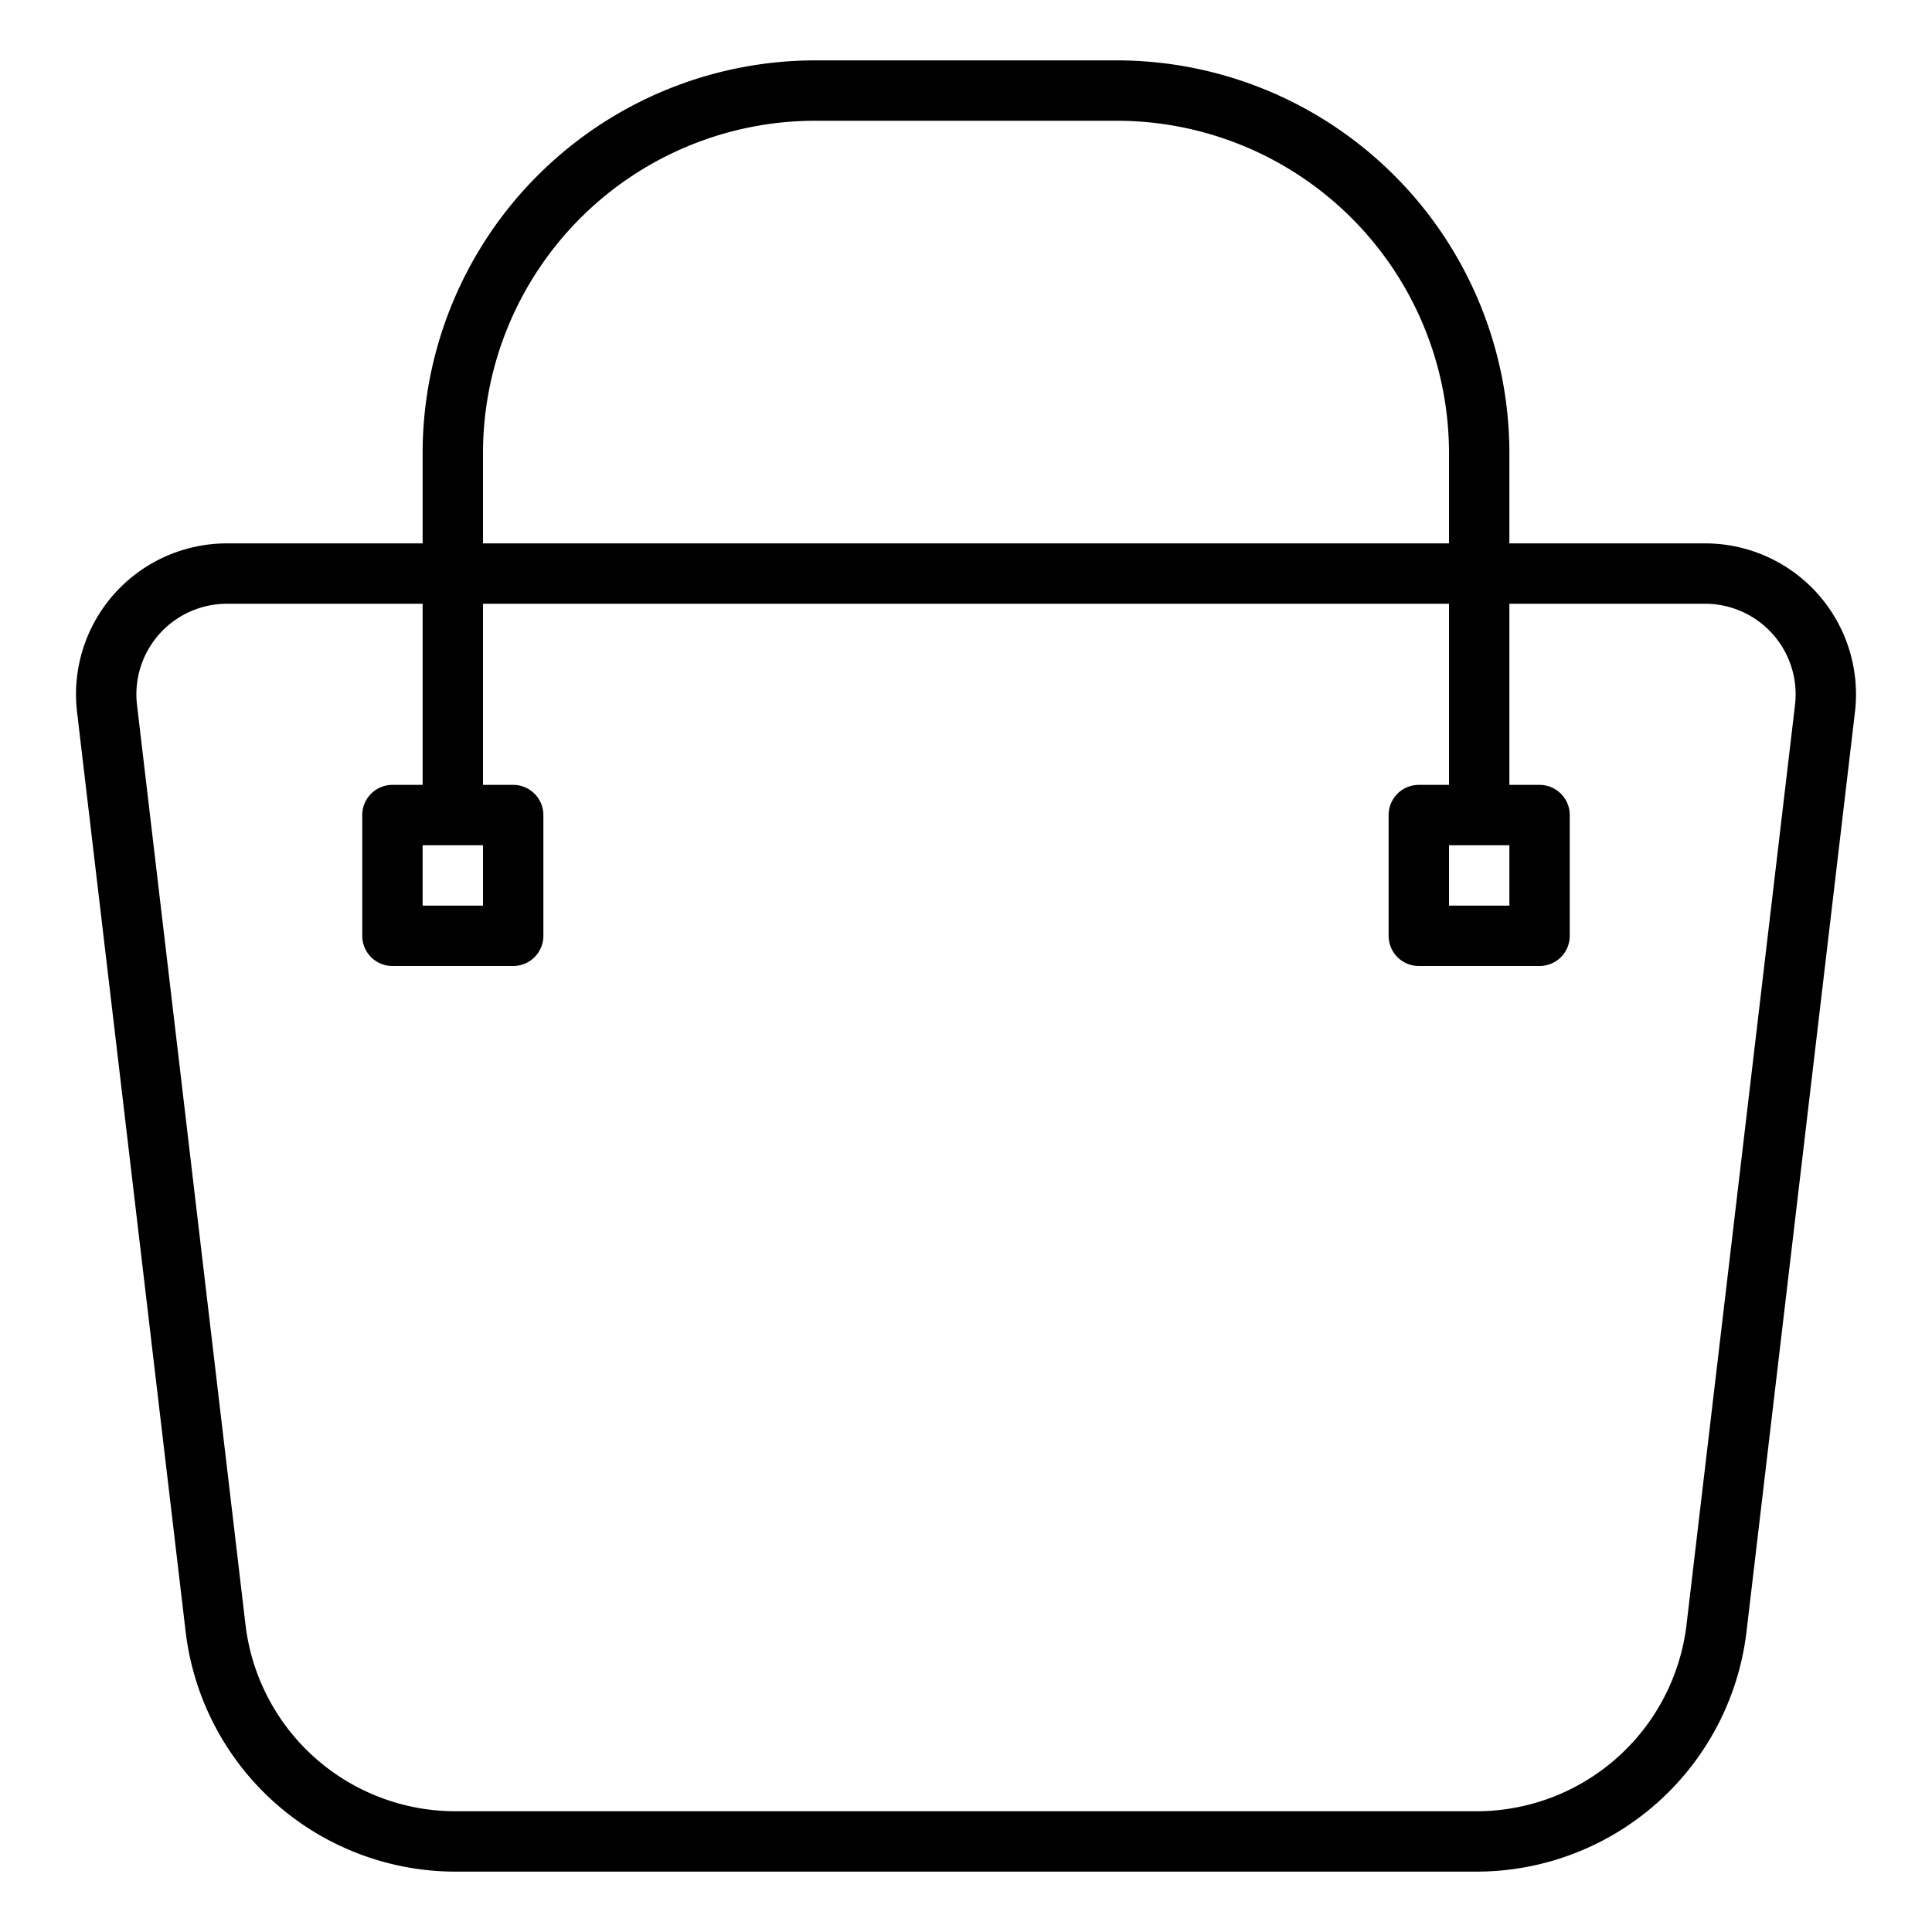 <svg xmlns="http://www.w3.org/2000/svg" viewBox="0 0 64 64" x="0px" y="0px"><title>Shopping Bag</title><g data-name="Shopping Bag"><path d="M60.226,19.685A5,5,0,0,0,56.482,18H50V15A13.015,13.015,0,0,0,37,2H27A13.015,13.015,0,0,0,14,15v3H7.518a5,5,0,0,0-4.964,5.6l3.6,30.487A9.009,9.009,0,0,0,15.083,62H48.917a9.01,9.01,0,0,0,8.934-7.915l3.595-30.48A5.005,5.005,0,0,0,60.226,19.685ZM16,15A11.013,11.013,0,0,1,27,4H37A11.013,11.013,0,0,1,48,15v3H16Zm43.46,8.367-3.595,30.48A7.007,7.007,0,0,1,48.917,60H15.083a7.005,7.005,0,0,1-6.947-6.149L4.54,23.363A3,3,0,0,1,7.518,20H14v6H13a1,1,0,0,0-1,1v4a1,1,0,0,0,1,1h4a1,1,0,0,0,1-1V27a1,1,0,0,0-1-1H16V20H48v6H47a1,1,0,0,0-1,1v4a1,1,0,0,0,1,1h4a1,1,0,0,0,1-1V27a1,1,0,0,0-1-1H50V20h6.482a3,3,0,0,1,2.978,3.367ZM16,28v2H14V28Zm34,0v2H48V28Z"></path></g></svg>